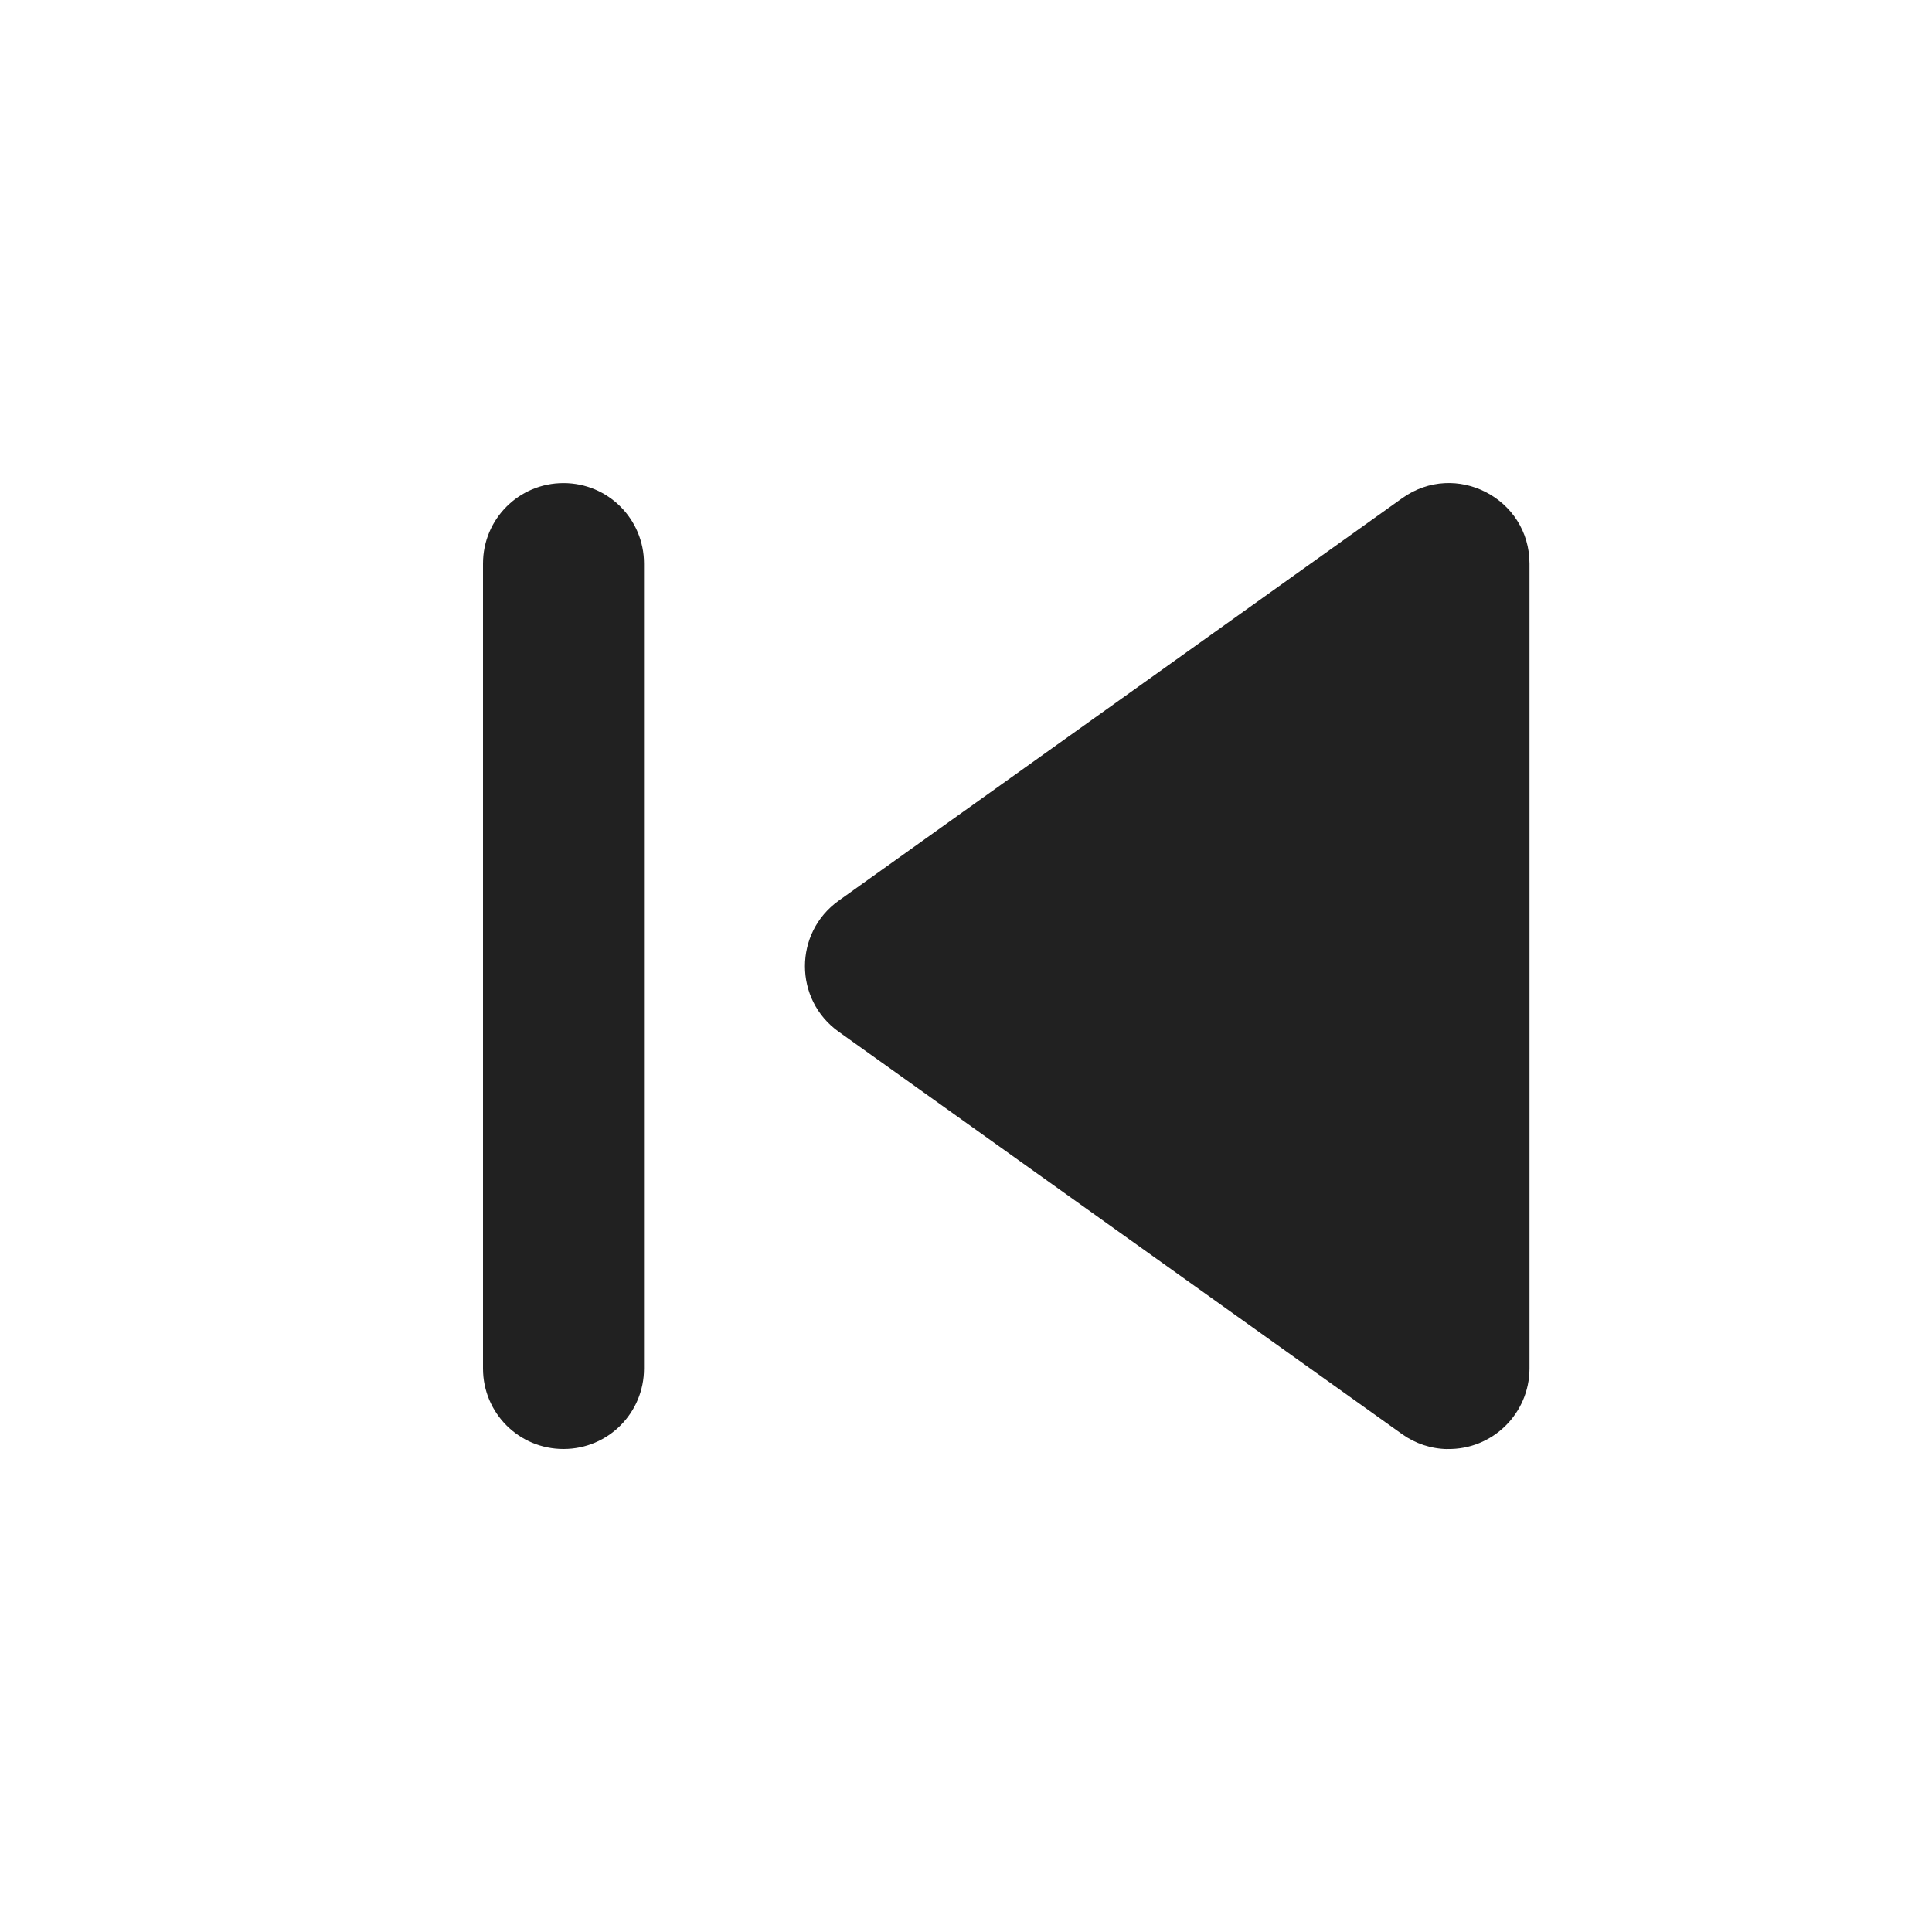 <svg xmlns="http://www.w3.org/2000/svg" xmlns:svg="http://www.w3.org/2000/svg" id="svg4682" width="24" height="24" version="1.1"><g id="layer1" transform="translate(0,-1028.362)"><path style="color:#000;font-style:normal;font-variant:normal;font-weight:400;font-stretch:normal;font-size:medium;line-height:normal;font-family:sans-serif;font-variant-ligatures:normal;font-variant-position:normal;font-variant-caps:normal;font-variant-numeric:normal;font-variant-alternates:normal;font-feature-settings:normal;text-indent:0;text-align:start;text-decoration:none;text-decoration-line:none;text-decoration-style:solid;text-decoration-color:#000;letter-spacing:normal;word-spacing:normal;text-transform:none;writing-mode:lr-tb;direction:ltr;text-orientation:mixed;dominant-baseline:auto;baseline-shift:baseline;text-anchor:start;white-space:normal;shape-padding:0;clip-rule:nonzero;display:inline;overflow:visible;visibility:visible;opacity:1;isolation:auto;mix-blend-mode:normal;color-interpolation:sRGB;color-interpolation-filters:linearRGB;solid-color:#000;solid-opacity:1;vector-effect:none;fill:#212121;fill-opacity:1;fill-rule:evenodd;stroke:none;stroke-width:2;stroke-linecap:butt;stroke-linejoin:round;stroke-miterlimit:4;stroke-dasharray:none;stroke-dashoffset:0;stroke-opacity:1;color-rendering:auto;image-rendering:auto;shape-rendering:auto;text-rendering:auto;enable-background:accumulate" id="path7957" d="m 7,1046.362 c 0.554,0 1,-0.446 1,-1 v -9.999 c 0,-0.554 -0.446,-1 -1,-1 -0.554,0 -1,0.446 -1,1 v 9.999 c 0,0.554 0.446,1 1,1 z m 10.98,0 c 0.559,0.011 1.018,-0.439 1.02,-0.998 v -9.999 c 9e-4,-0.814 -0.92,-1.288 -1.582,-0.814 l -7,5 c -0.558,0.399 -0.558,1.228 0,1.627 l 7,5 c 0.164,0.117 0.36,0.182 0.562,0.185 z"/></g></svg>